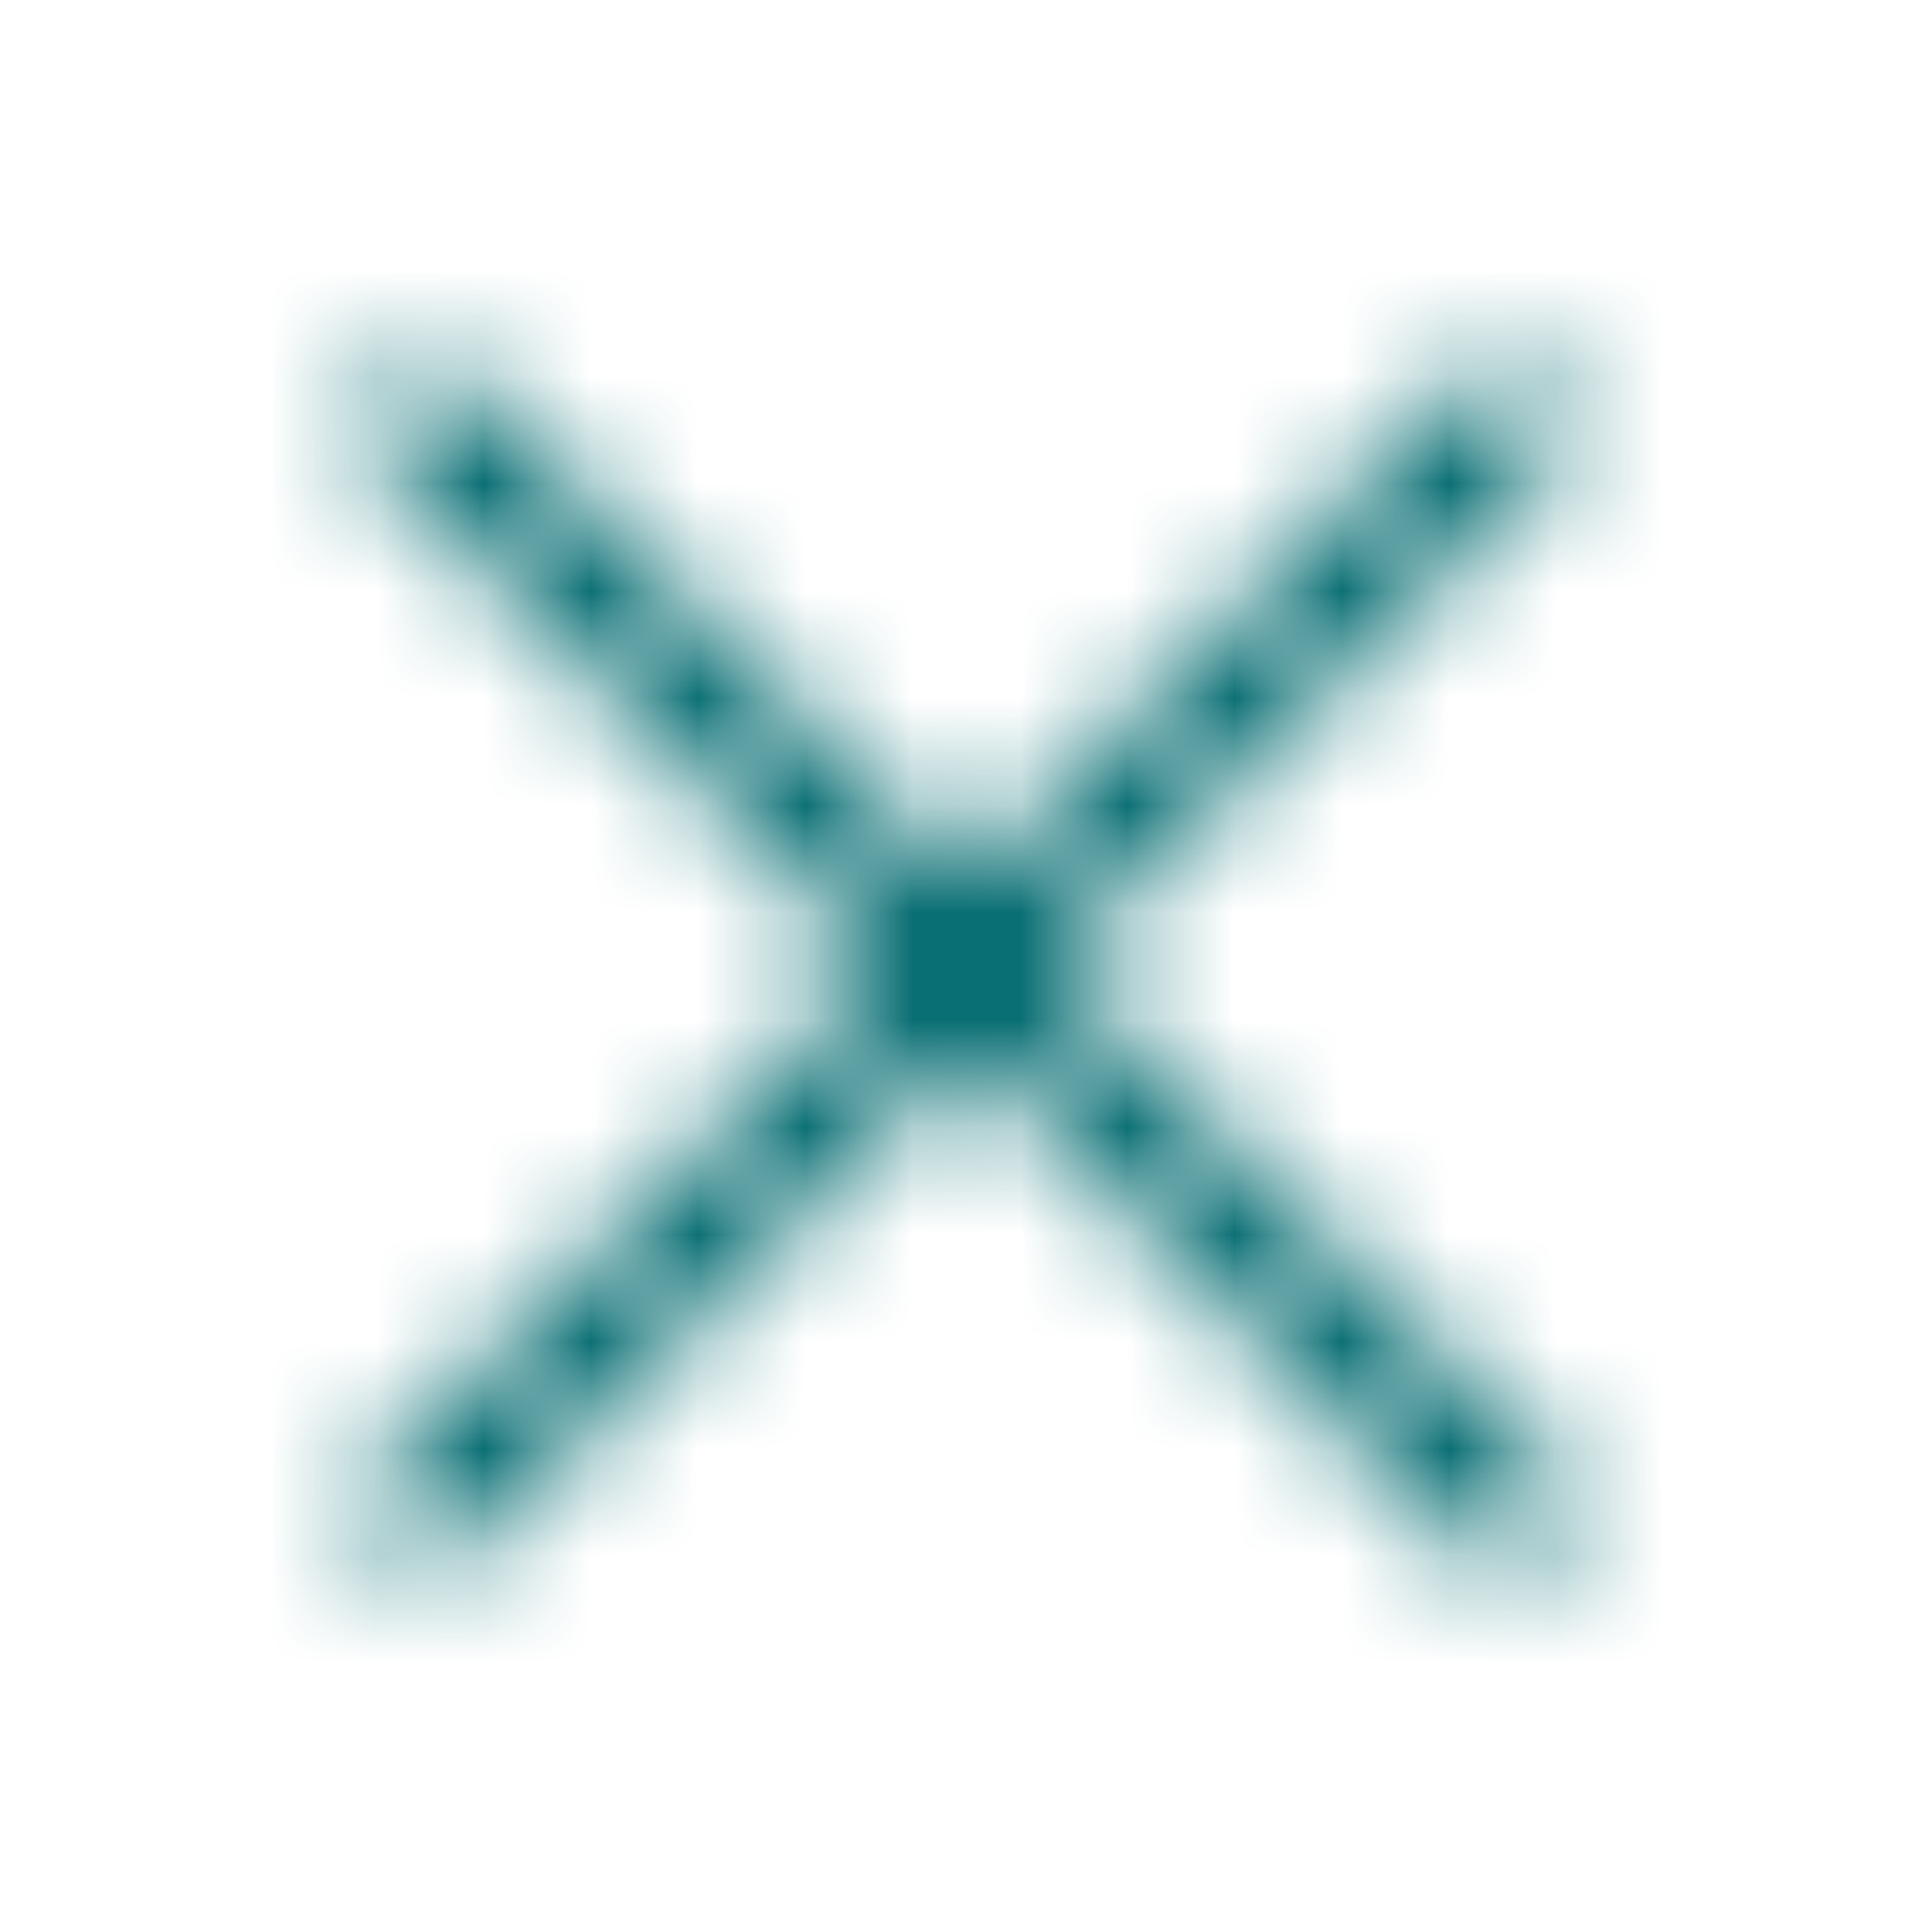 <svg width="18" height="18" viewBox="0 0 18 18" fill="none" xmlns="http://www.w3.org/2000/svg">
<mask id="path-1-inside-1_5592_18637" fill="white">
<path d="M14.46 13.665C14.513 13.717 14.554 13.779 14.582 13.847C14.611 13.916 14.625 13.989 14.625 14.063C14.625 14.137 14.611 14.21 14.582 14.278C14.554 14.347 14.513 14.409 14.46 14.461C14.408 14.513 14.346 14.555 14.278 14.583C14.209 14.611 14.136 14.626 14.062 14.626C13.988 14.626 13.915 14.611 13.847 14.583C13.779 14.555 13.717 14.513 13.664 14.461L9 9.796L4.335 14.461C4.23 14.566 4.087 14.626 3.937 14.626C3.788 14.626 3.645 14.566 3.539 14.461C3.434 14.355 3.375 14.212 3.375 14.063C3.375 13.914 3.434 13.77 3.539 13.665L8.205 9L3.539 4.336C3.434 4.23 3.375 4.087 3.375 3.938C3.375 3.789 3.434 3.645 3.539 3.54C3.645 3.434 3.788 3.375 3.937 3.375C4.087 3.375 4.23 3.434 4.335 3.54L9 8.205L13.664 3.54C13.77 3.434 13.913 3.375 14.062 3.375C14.212 3.375 14.355 3.434 14.46 3.54C14.566 3.645 14.625 3.789 14.625 3.938C14.625 4.087 14.566 4.23 14.46 4.336L9.795 9L14.46 13.665Z"/>
</mask>
<path d="M14.46 13.665L15.592 12.534L15.592 12.533L14.46 13.665ZM14.062 14.626L14.062 16.226L14.062 14.626ZM13.664 14.461L12.533 15.592L12.533 15.592L13.664 14.461ZM9 9.796L10.131 8.664L9 7.533L7.868 8.664L9 9.796ZM4.335 14.461L5.467 15.592L5.467 15.592L4.335 14.461ZM3.539 13.665L2.408 12.533L2.408 12.534L3.539 13.665ZM8.205 9L9.336 10.132L10.467 9L9.336 7.869L8.205 9ZM3.539 4.336L2.408 5.467L2.408 5.467L3.539 4.336ZM3.937 3.375V1.775V3.375ZM4.335 3.54L5.467 2.409L5.467 2.408L4.335 3.54ZM9 8.205L7.868 9.336L9 10.468L10.131 9.336L9 8.205ZM13.664 3.54L12.533 2.408L12.533 2.409L13.664 3.54ZM14.46 4.336L15.592 5.467L15.592 5.467L14.46 4.336ZM9.795 9L8.664 7.869L7.532 9L8.664 10.132L9.795 9ZM14.46 13.665L13.329 14.796C13.233 14.7 13.156 14.586 13.104 14.46L14.582 13.847L16.061 13.235C15.952 12.973 15.793 12.734 15.592 12.534L14.46 13.665ZM14.582 13.847L13.104 14.46C13.052 14.334 13.025 14.199 13.025 14.063H14.625H16.225C16.225 13.779 16.169 13.498 16.061 13.235L14.582 13.847ZM14.625 14.063H13.025C13.025 13.927 13.052 13.792 13.104 13.666L14.582 14.278L16.061 14.89C16.169 14.628 16.225 14.347 16.225 14.063H14.625ZM14.582 14.278L13.104 13.666C13.156 13.54 13.233 13.426 13.329 13.329L14.46 14.461L15.592 15.592C15.793 15.391 15.952 15.153 16.061 14.89L14.582 14.278ZM14.46 14.461L13.329 13.329C13.425 13.233 13.54 13.157 13.665 13.105L14.278 14.583L14.89 16.061C15.152 15.952 15.391 15.793 15.592 15.592L14.46 14.461ZM14.278 14.583L13.665 13.105C13.791 13.053 13.926 13.026 14.062 13.026V14.626L14.062 16.226C14.346 16.226 14.628 16.17 14.89 16.061L14.278 14.583ZM14.062 14.626L14.062 13.026C14.198 13.026 14.333 13.053 14.459 13.105L13.847 14.583L13.235 16.061C13.497 16.17 13.778 16.226 14.062 16.226V14.626ZM13.847 14.583L14.459 13.105C14.585 13.157 14.699 13.233 14.796 13.329L13.664 14.461L12.533 15.592C12.734 15.793 12.972 15.952 13.235 16.061L13.847 14.583ZM13.664 14.461L14.796 13.329L10.131 8.664L9 9.796L7.868 10.927L12.533 15.592L13.664 14.461ZM9 9.796L7.868 8.664L3.204 13.329L4.335 14.461L5.467 15.592L10.131 10.927L9 9.796ZM4.335 14.461L3.204 13.329C3.398 13.135 3.662 13.026 3.937 13.026L3.937 14.626L3.937 16.226C4.511 16.226 5.061 15.998 5.467 15.592L4.335 14.461ZM3.937 14.626L3.937 13.026C4.212 13.026 4.476 13.135 4.671 13.329L3.539 14.461L2.408 15.592C2.814 15.998 3.364 16.226 3.937 16.226L3.937 14.626ZM3.539 14.461L4.671 13.329C4.865 13.524 4.975 13.788 4.975 14.063H3.375L1.775 14.063C1.775 14.636 2.002 15.187 2.408 15.592L3.539 14.461ZM3.375 14.063H4.975C4.975 14.338 4.865 14.602 4.671 14.796L3.539 13.665L2.408 12.534C2.002 12.939 1.775 13.489 1.775 14.063L3.375 14.063ZM3.539 13.665L4.671 14.796L9.336 10.132L8.205 9L7.073 7.869L2.408 12.533L3.539 13.665ZM8.205 9L9.336 7.869L4.671 3.204L3.539 4.336L2.408 5.467L7.073 10.132L8.205 9ZM3.539 4.336L4.671 3.204C4.865 3.399 4.975 3.663 4.975 3.938H3.375H1.775C1.775 4.511 2.002 5.062 2.408 5.467L3.539 4.336ZM3.375 3.938H4.975C4.975 4.213 4.865 4.477 4.671 4.671L3.539 3.54L2.408 2.408C2.002 2.814 1.775 3.364 1.775 3.938H3.375ZM3.539 3.54L4.671 4.671C4.476 4.866 4.212 4.975 3.937 4.975V3.375V1.775C3.364 1.775 2.814 2.003 2.408 2.408L3.539 3.54ZM3.937 3.375V4.975C3.662 4.975 3.398 4.866 3.204 4.671L4.335 3.54L5.467 2.408C5.061 2.003 4.511 1.775 3.937 1.775V3.375ZM4.335 3.54L3.204 4.671L7.868 9.336L9 8.205L10.131 7.074L5.467 2.409L4.335 3.54ZM9 8.205L10.131 9.336L14.796 4.671L13.664 3.54L12.533 2.409L7.868 7.074L9 8.205ZM13.664 3.54L14.796 4.671C14.601 4.866 14.337 4.975 14.062 4.975V3.375L14.062 1.775C13.489 1.775 12.939 2.003 12.533 2.408L13.664 3.54ZM14.062 3.375V4.975C13.787 4.975 13.523 4.866 13.329 4.671L14.46 3.54L15.592 2.408C15.186 2.003 14.636 1.775 14.062 1.775L14.062 3.375ZM14.46 3.54L13.329 4.671C13.134 4.477 13.025 4.213 13.025 3.938L14.625 3.938L16.225 3.938C16.225 3.364 15.997 2.814 15.592 2.408L14.46 3.54ZM14.625 3.938L13.025 3.938C13.025 3.663 13.134 3.399 13.329 3.204L14.46 4.336L15.592 5.467C15.997 5.062 16.225 4.511 16.225 3.938L14.625 3.938ZM14.46 4.336L13.329 3.204L8.664 7.869L9.795 9L10.926 10.132L15.592 5.467L14.46 4.336ZM9.795 9L8.664 10.132L13.329 14.796L14.46 13.665L15.592 12.533L10.926 7.869L9.795 9Z" fill="#00696E" mask="url(#path-1-inside-1_5592_18637)"/>
</svg>

